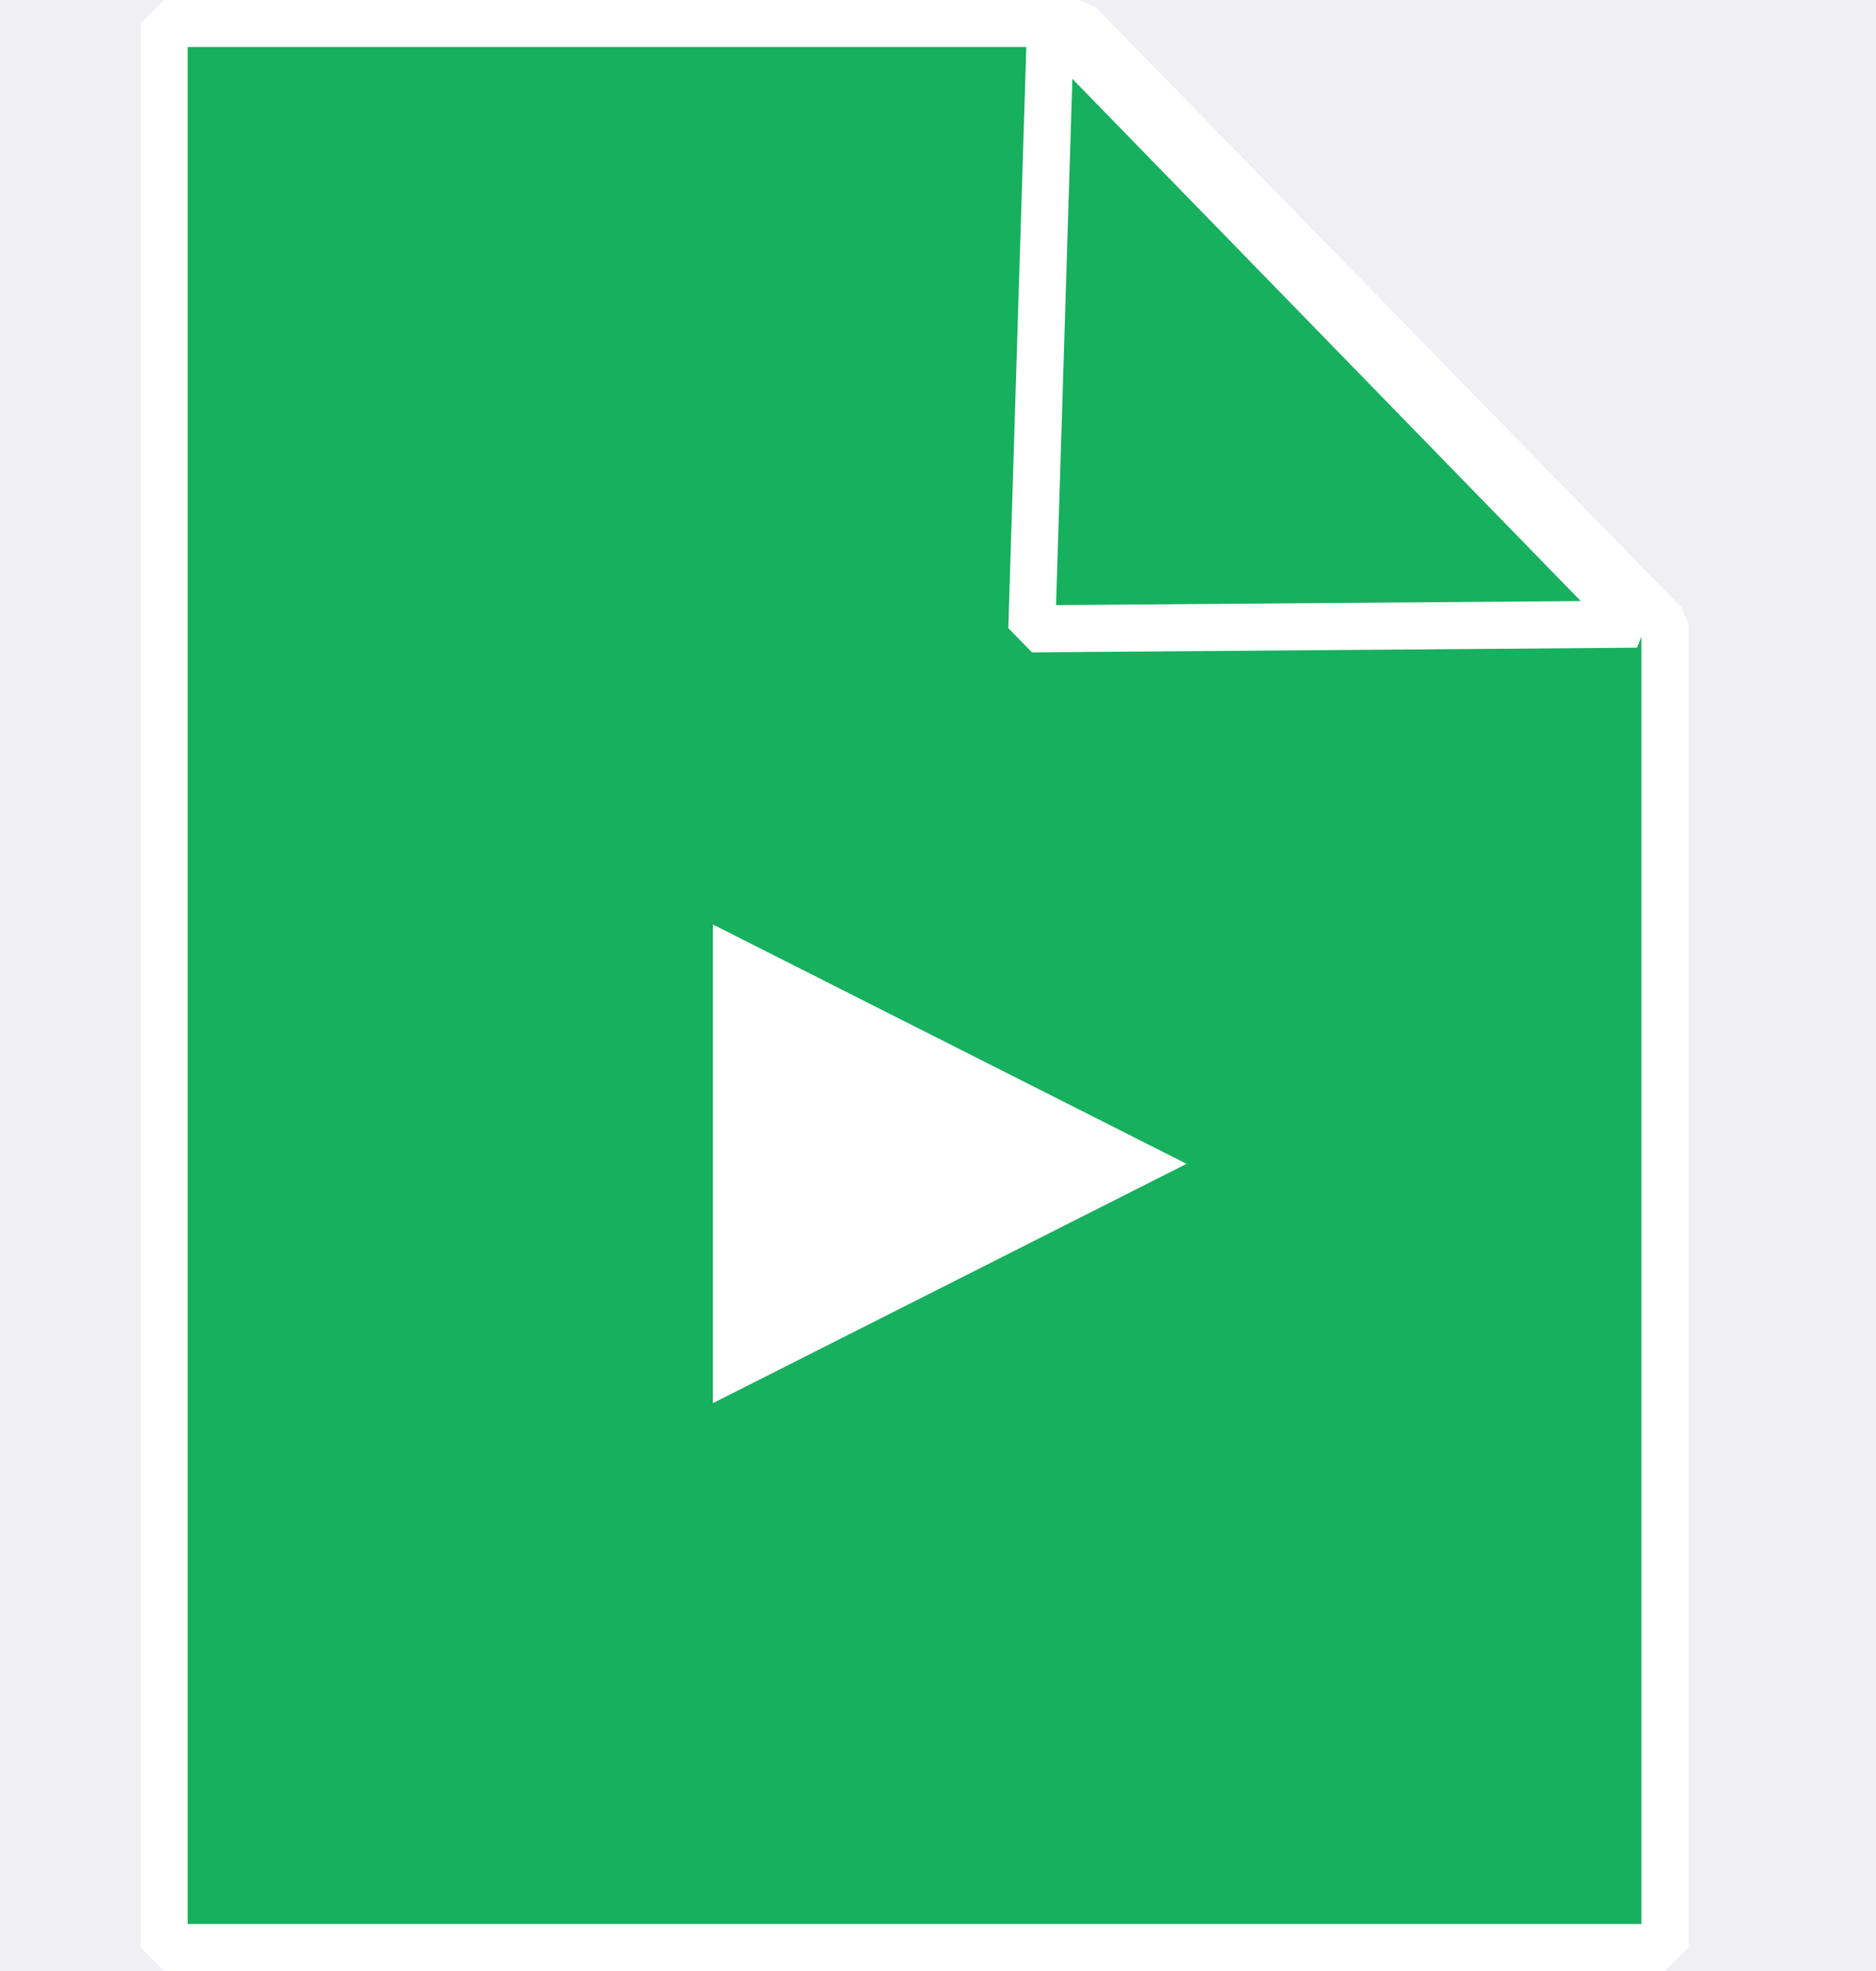 <svg xmlns="http://www.w3.org/2000/svg" width="40" height="42" viewBox="0 0 40 42">
    <g fill="none" fill-rule="evenodd">
        <path fill="#EFEFF4" d="M0 0H4823V3877H0z" transform="translate(-1625 -3613)"/>
        <path d="M1625 3612H1665V3654H1625z" transform="translate(-1625 -3613)"/>
        <g>
            <path fill="#FFF" d="M13.6 0.9L7.9 8.3 4.9 4.7 0.5 9.9 6.7 9.9 9.2 9.9 20.5 9.9z" transform="translate(-1625 -3613) translate(1628 3613) translate(6 21)"/>
            <path fill="#FFF" fill-rule="nonzero" d="M3.3 11.5L0.6 11.5 4.2 5.9 0.8 0.6 3.5 0.6 5.5 4.1 7.5 0.6 10.2 0.6 6.8 5.9 10.4 11.5 7.6 11.5 5.5 7.8z" transform="translate(-1625 -3613) translate(1628 3613) translate(11 19)"/>
            <path fill="#FFF" fill-rule="nonzero" d="M18.4 23.2c0-.6-.2-1-.5-1.2-.3-.2-.7-.4-1.3-.4h-2.1v3.2h2.1c.5 0 1-.1 1.3-.4.4-.3.5-.7.5-1.2zm2.3-.1c0 1.3-.3 2.2-1 2.8-.7.5-1.6.8-2.8.8h-2.3v4h-2.3v-11h4.8c1.1 0 2 .3 2.6.9.7.5 1 1.4 1 2.5z" transform="translate(-1625 -3613) translate(1628 3613)"/>
            <g stroke="#FFF" stroke-linejoin="bevel" stroke-width="1.003">
                <path fill="#17B05E" d="M32.5 41.5L0.5 41.5 0.5 0.5 20 0.5 32.5 13.3z" transform="translate(-1625 -3613) translate(1628 3613)"/>
                <path d="M19 13.4L31.9 13.3 31.3 12.7 20 1.1 19.4 0.5z" transform="translate(-1625 -3613) translate(1628 3613)"/>
            </g>
            <path fill="#FFF" d="M10.3 5.8L0.2 10.9 0.2 0.7z" transform="translate(-1625 -3613) translate(1628 3613) translate(12 19)"/>
        </g>
    </g>
</svg>
